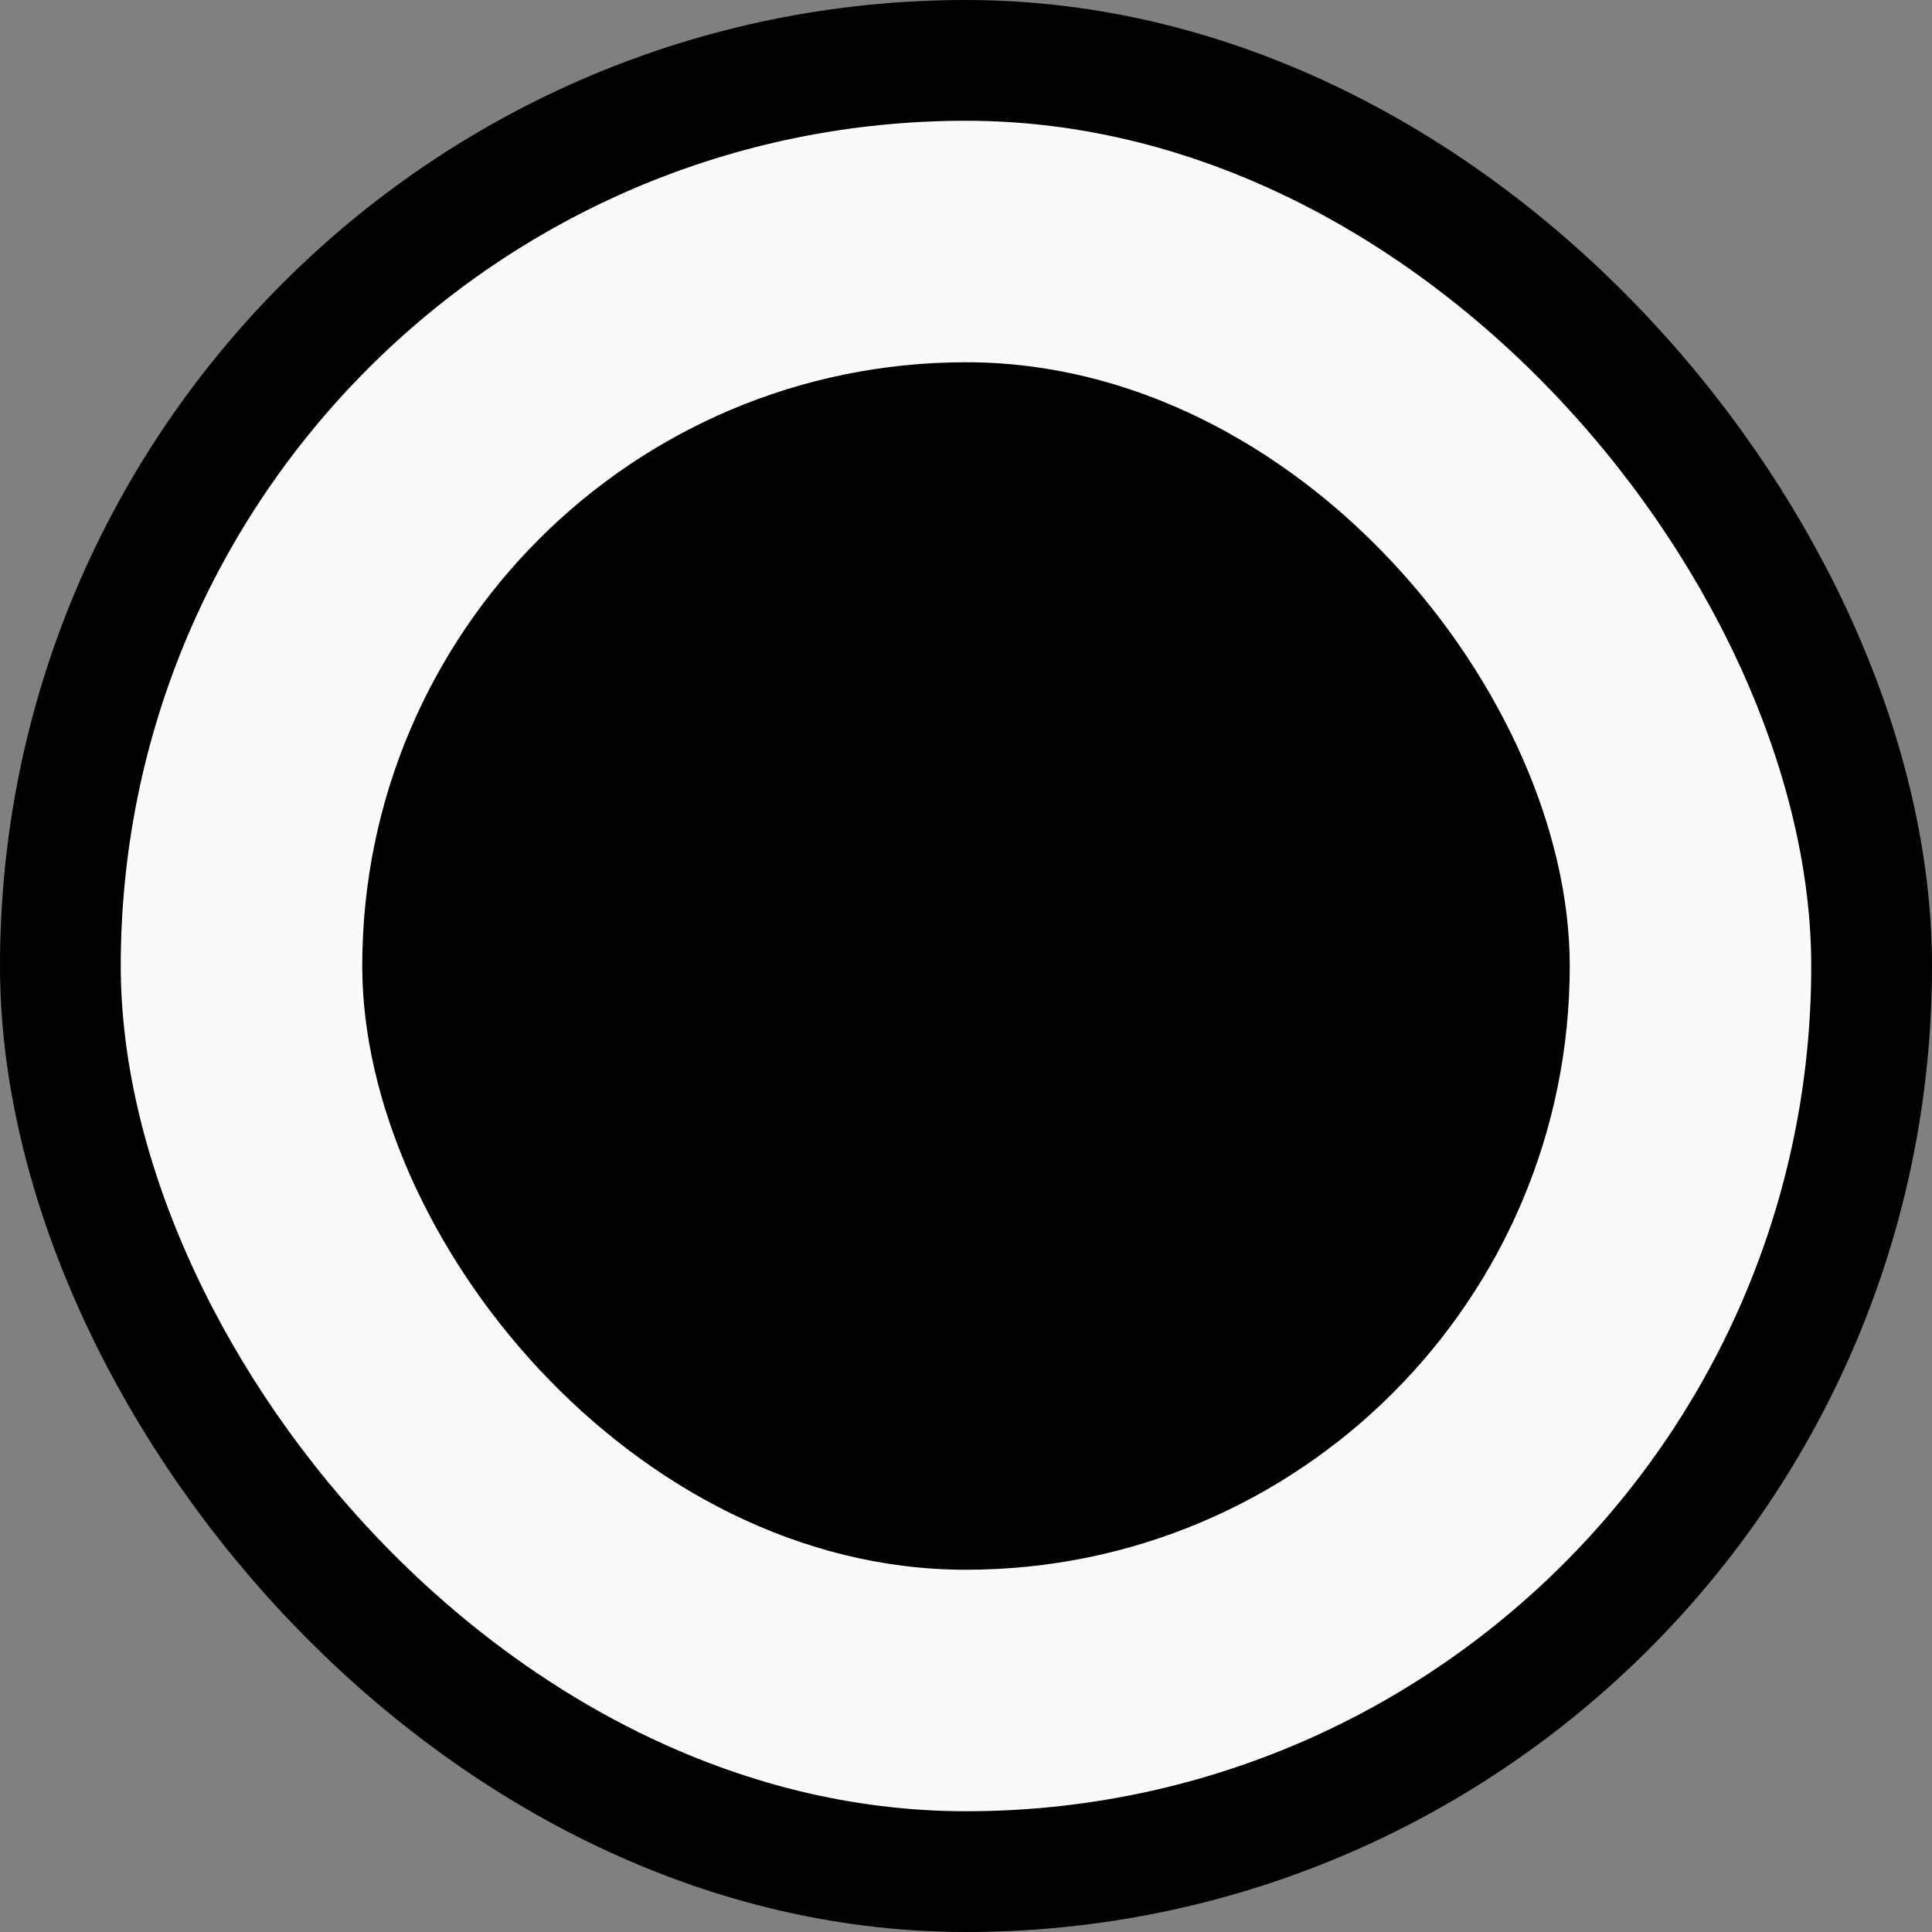<svg width="16" height="16" viewBox="0 0 16 16" fill="none" xmlns="http://www.w3.org/2000/svg">
<rect x="0" y="0" width="16" height="16" fill="#808080" stroke="none"/>
<rect x="0.5" y="0.5" width="15" height="15" rx="7.5" fill="#FAFAFA"/>
<rect x="0.5" y="0.5" width="15" height="15" rx="7.5" stroke="currentColor"/>
<rect x="3" y="3" width="10" height="10" rx="5" fill="currentColor"/>
</svg>
